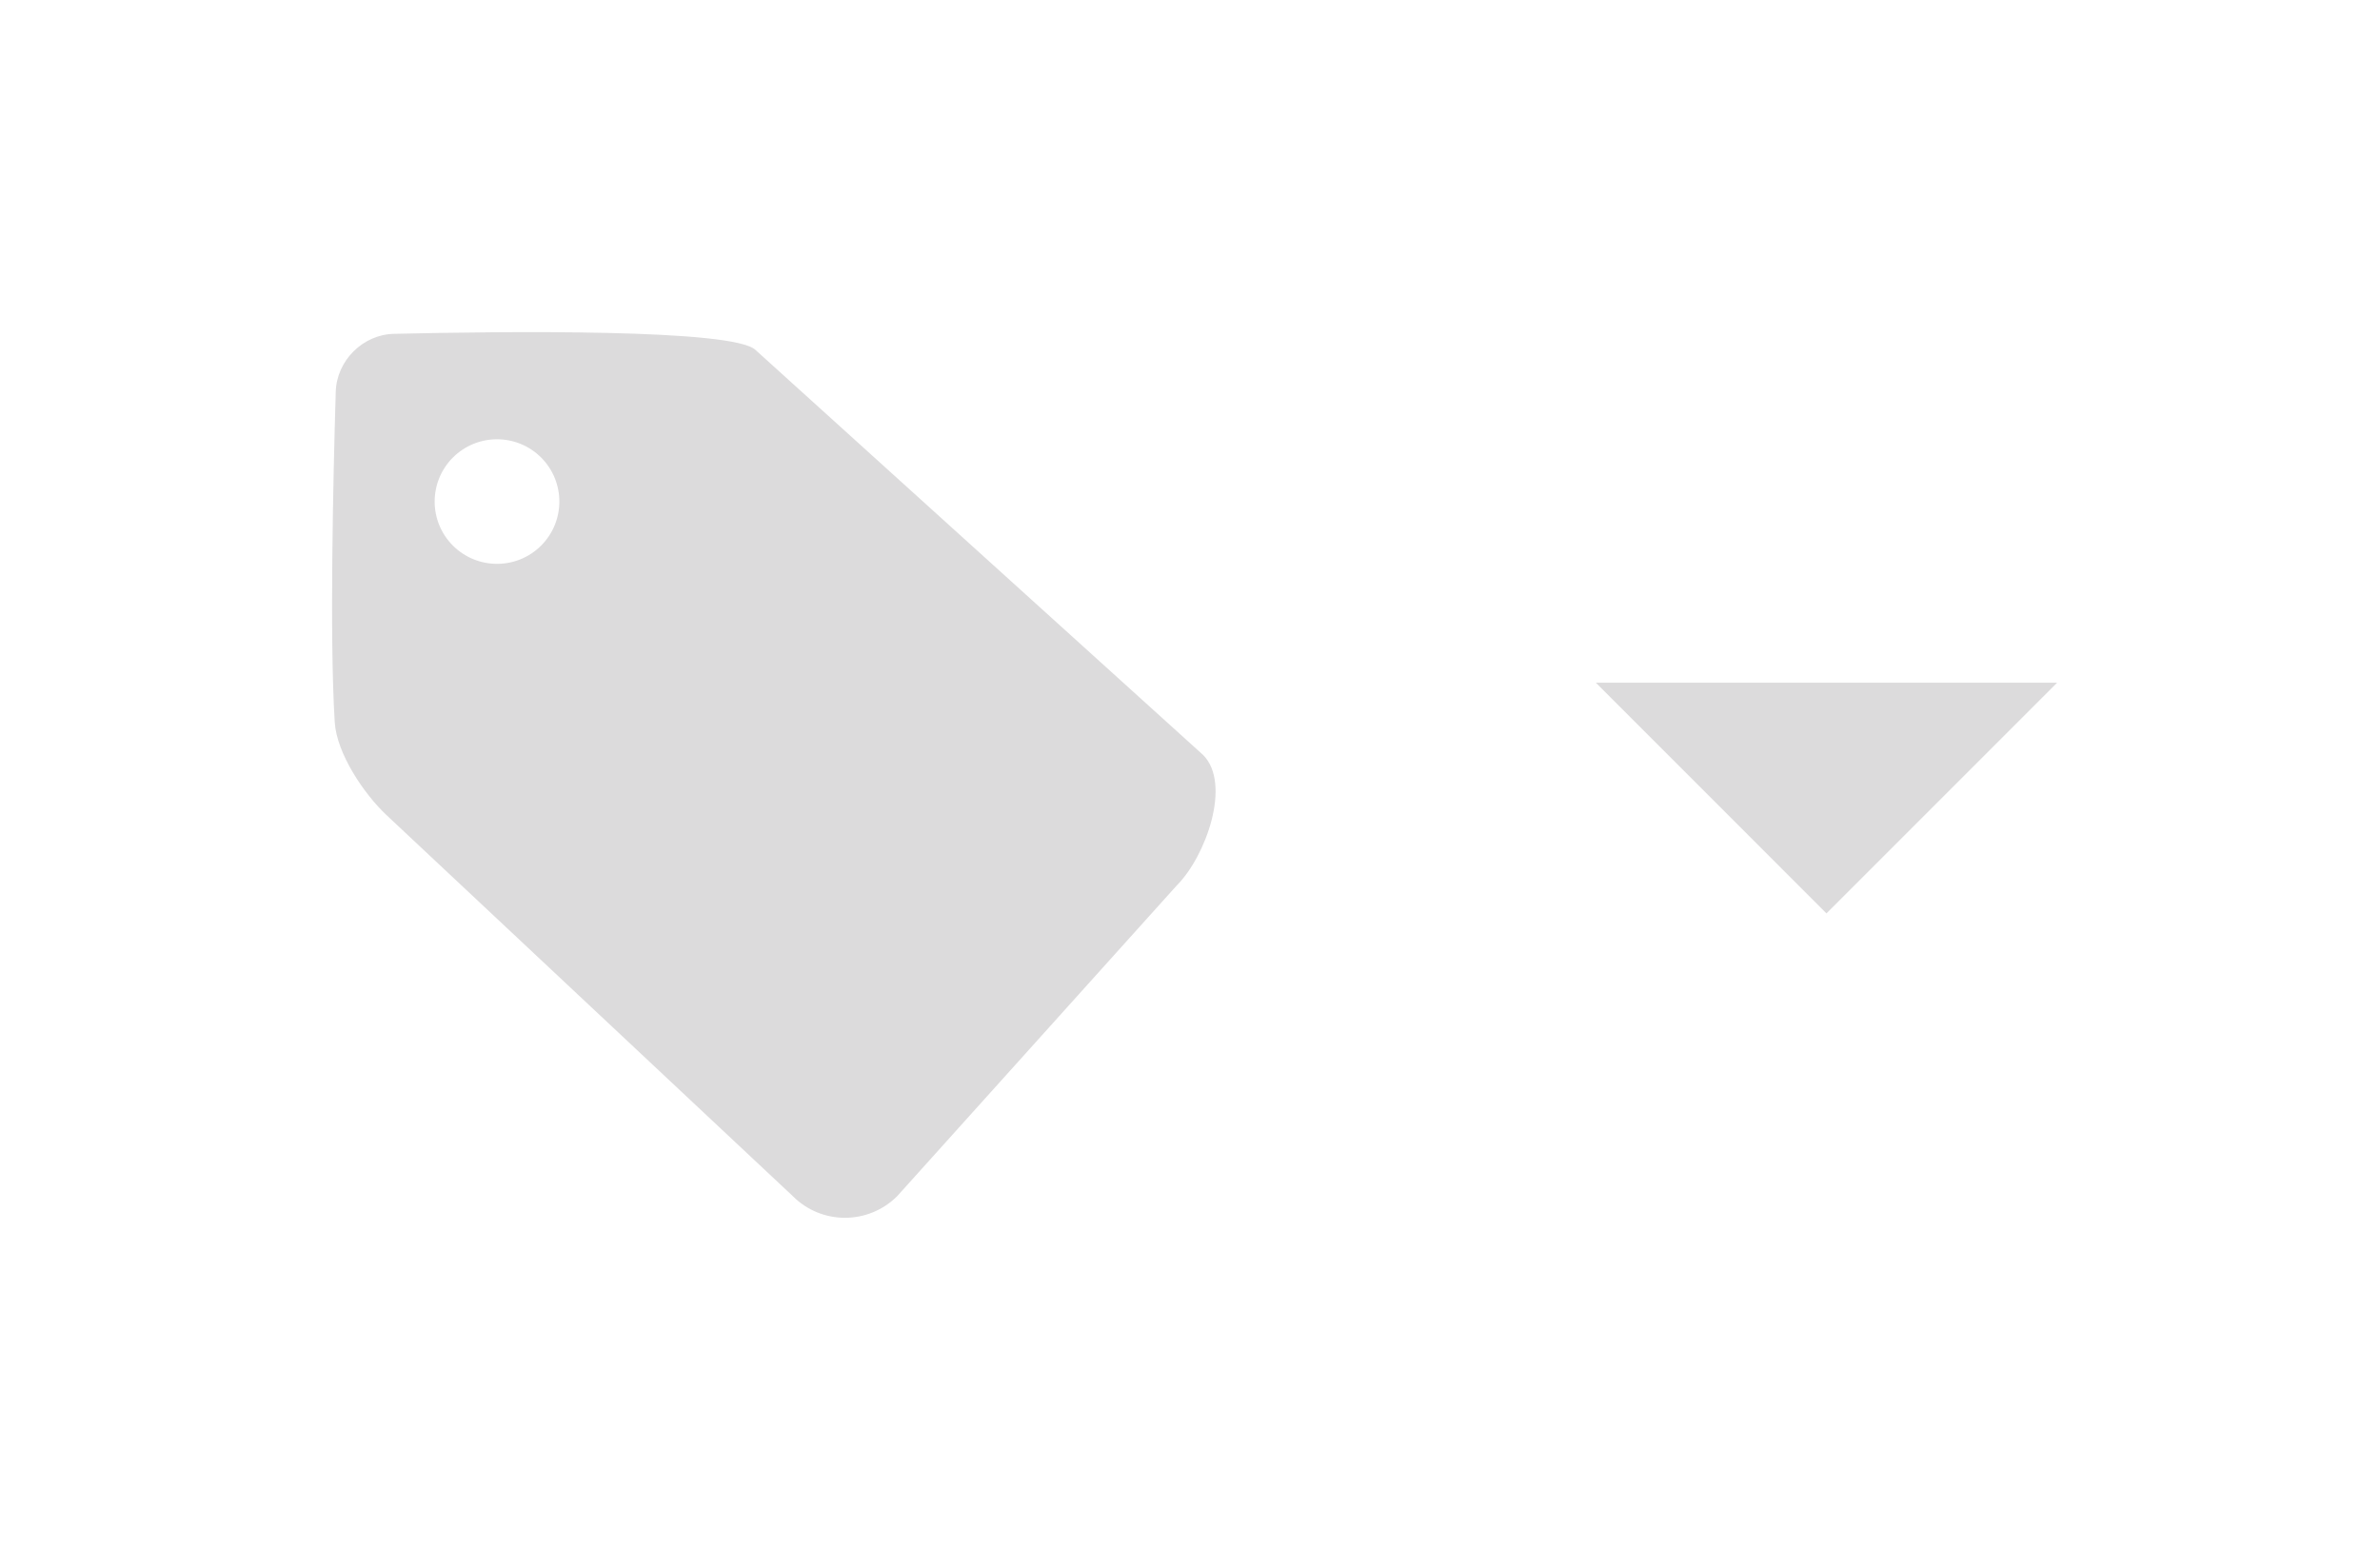 <svg xmlns="http://www.w3.org/2000/svg" width="43" height="28" fill="none" viewBox="0 0 43 28"><path fill="#DCDBDC" d="M28.833 12.334L32.999 16.501L37.166 12.334H28.833Z"/><path fill="#DCDBDC" d="M16.209 21.61C15.687 22.13 14.844 22.13 14.325 21.61L6.983 14.725C6.572 14.339 6.083 13.61 6.048 13.048C5.953 11.529 6.02 8.619 6.066 7.077C6.083 6.515 6.555 6.043 7.118 6.031C9.089 5.985 13.264 5.936 13.652 6.324L21.737 13.639C22.256 14.159 21.785 15.472 21.262 15.995L16.209 21.61ZM9.776 8.265C9.336 7.826 8.624 7.826 8.183 8.265C7.743 8.706 7.743 9.417 8.183 9.857C8.624 10.296 9.336 10.296 9.776 9.857C10.216 9.417 10.216 8.705 9.776 8.265Z"/></svg>